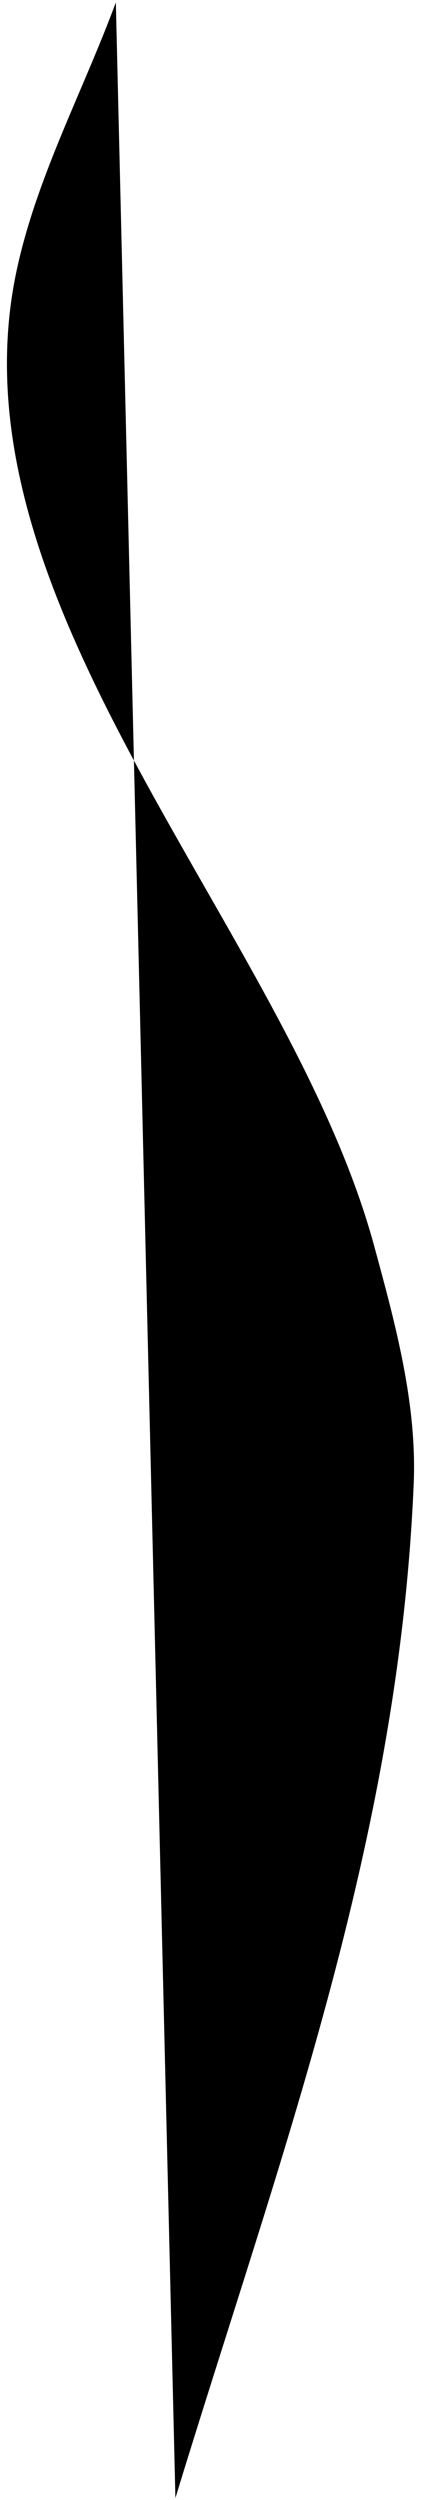 <?xml version="1.0" encoding="UTF-8"?>
<svg width="30.289" height="179.605" version="1.1" viewBox="0 0 8.014 47.521" xmlns="http://www.w3.org/2000/svg">
 <path d="m2.205 0.046c-0.63 1.701-1.512 3.329-1.89 5.103-1.351 6.351 5.172 12.537 6.804 18.521 0.403 1.479 0.821 3.004 0.756 4.536-0.289 6.838-2.57 12.844-4.536 19.277" class="csvg"/>
</svg>
